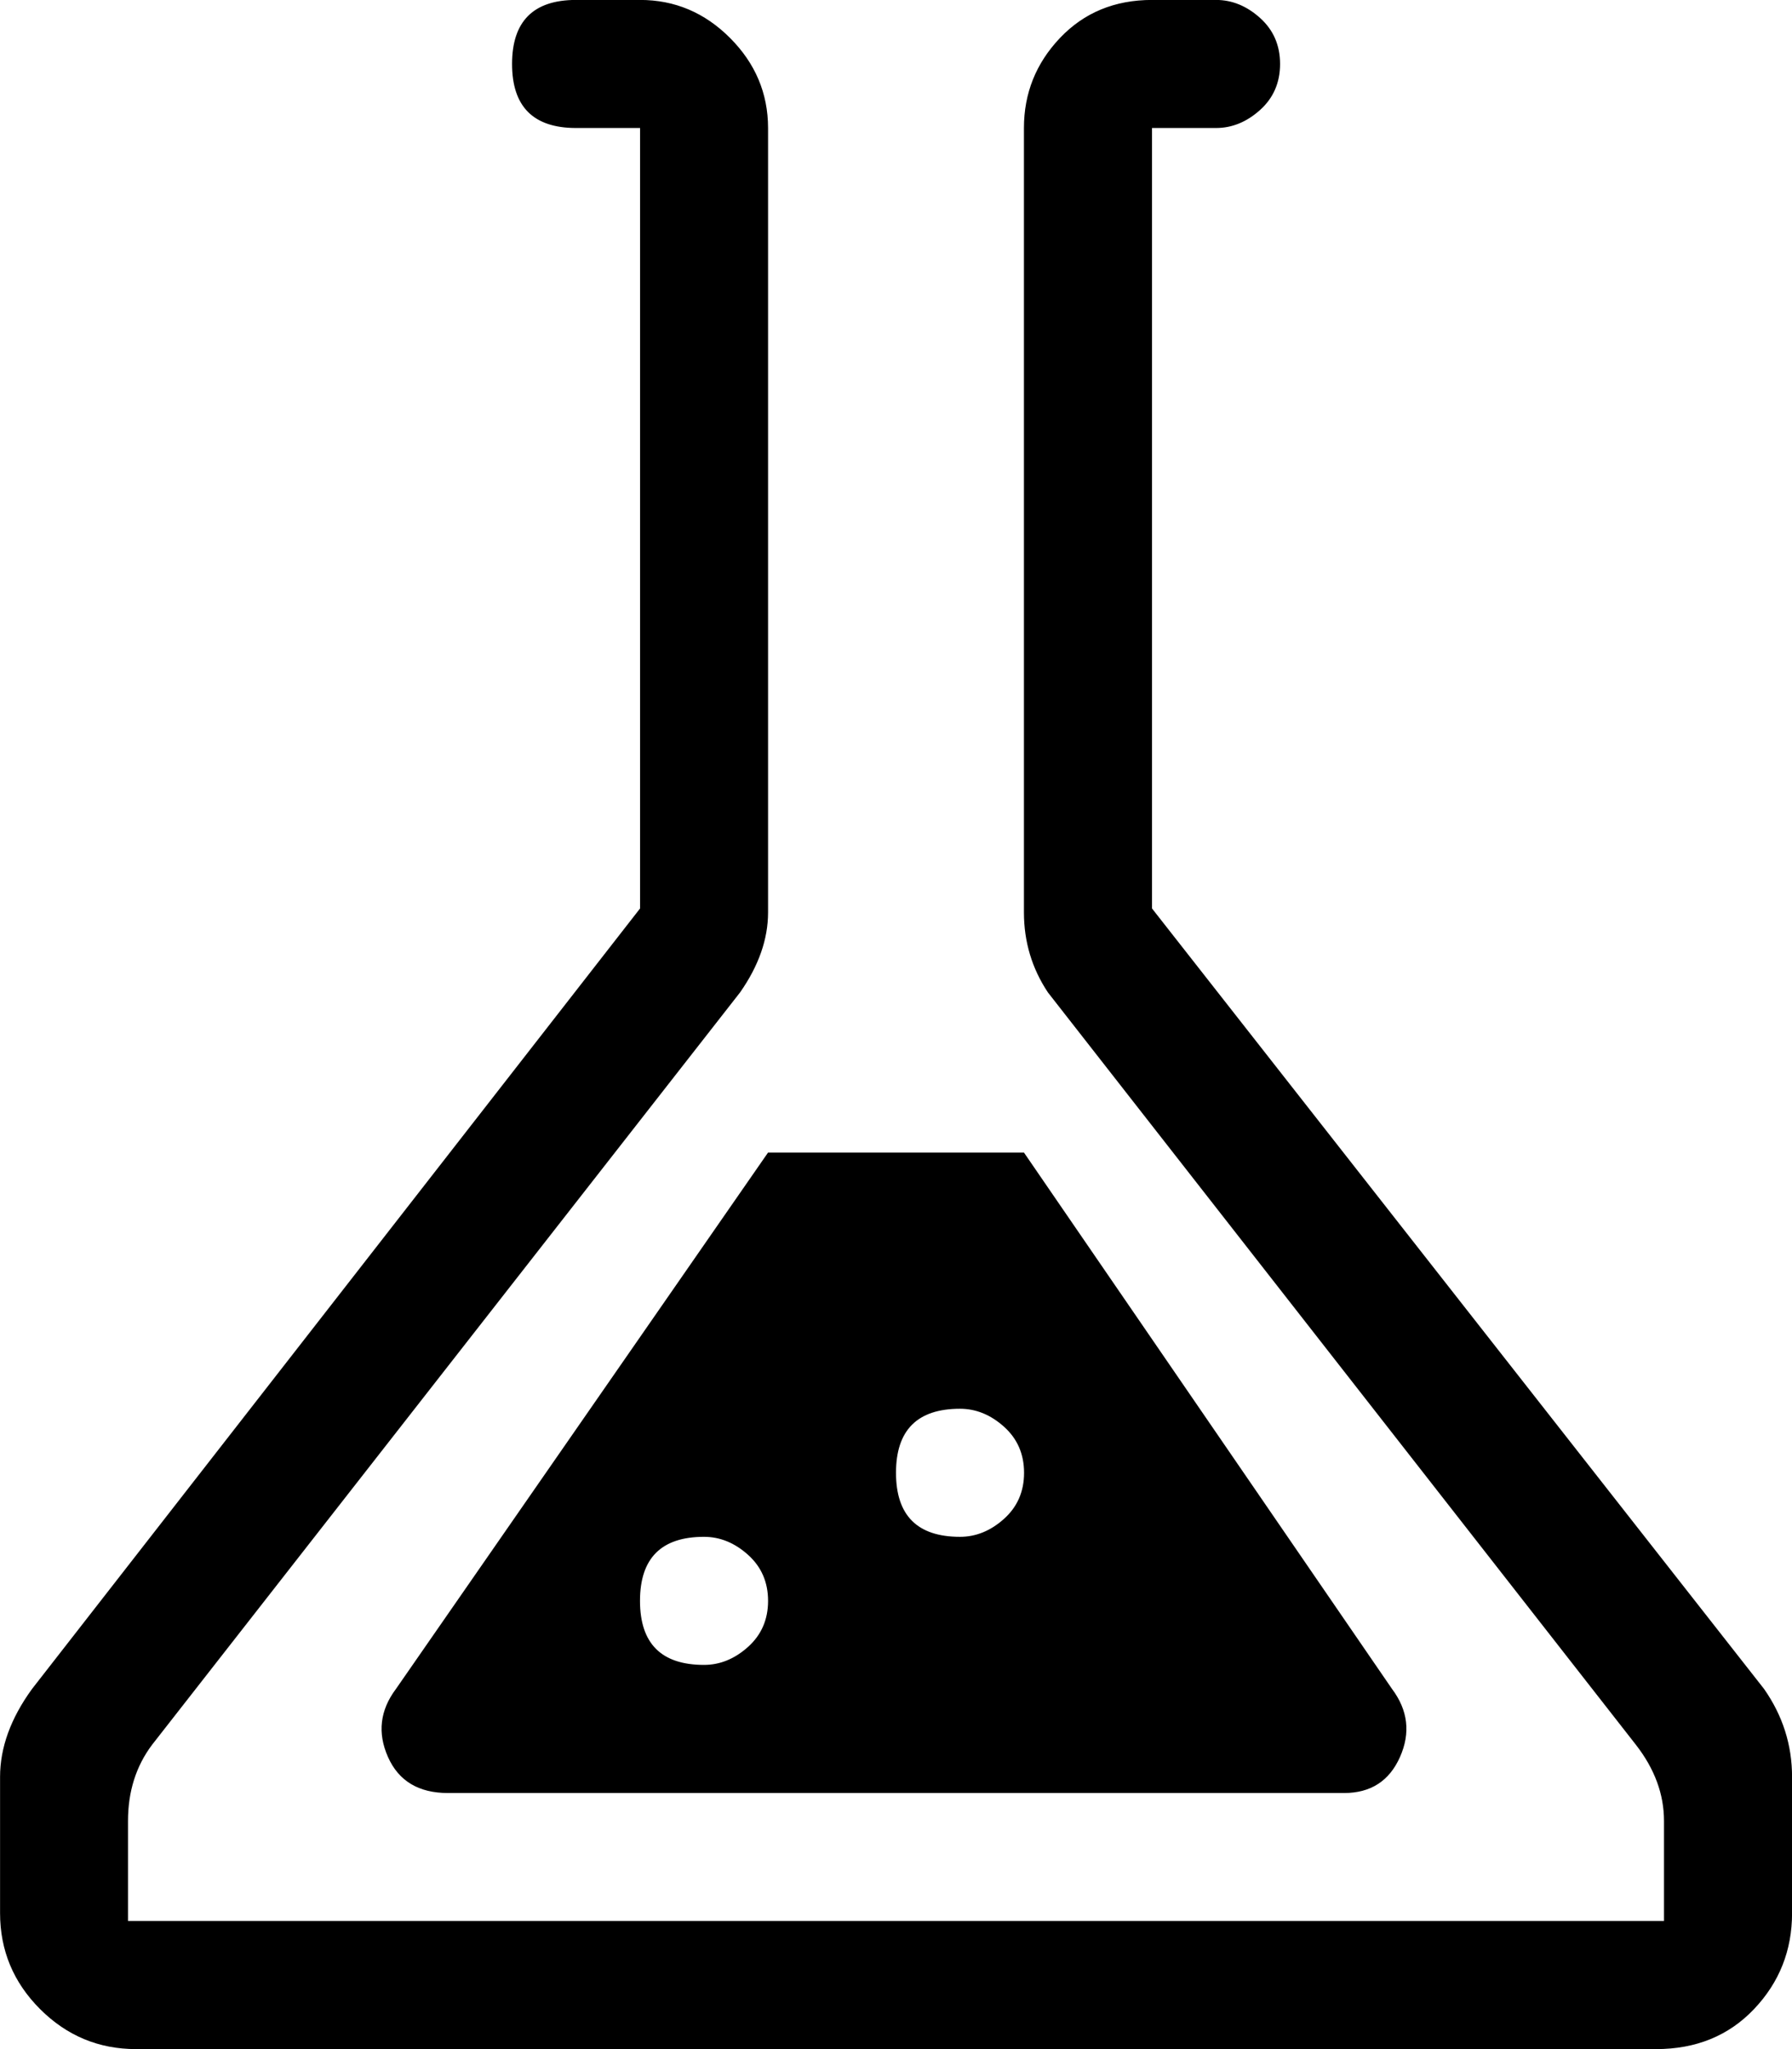 <!-- Generated by IcoMoon.io -->
<svg version="1.1" xmlns="http://www.w3.org/2000/svg" width="28" height="32" viewBox="0 0 28 32">
<title>uniE06B</title>
<path d="M12 18h4l5.75 8.375q0.375 0.5 0.125 1.063t-0.875 0.563h-14q-0.688 0-0.938-0.563t0.125-1.063zM11 26q0.375 0 0.688-0.281t0.313-0.719-0.313-0.719-0.688-0.281q-1 0-1 1t1 1zM15 22q-1 0-1 1t1 1q0.375 0 0.688-0.281t0.313-0.719-0.313-0.719-0.688-0.281zM27.563 26.375q0.438 0.625 0.438 1.375v2.125q0 0.875-0.594 1.5t-1.531 0.625h-23.75q-0.875 0-1.5-0.625t-0.625-1.5v-2.125q0-0.688 0.5-1.375l9.5-12.188v-12.188h-1q-1 0-1-1t1-1h1q0.813 0 1.406 0.594t0.594 1.406v12.25q0 0.625-0.438 1.25l-9.188 11.75q-0.375 0.5-0.375 1.188v1.563h24v-1.563q0-0.625-0.438-1.188l-9.188-11.75q-0.375-0.563-0.375-1.25v-12.25q0-0.813 0.563-1.406t1.438-0.594h1q0.375 0 0.688 0.281t0.313 0.719-0.313 0.719-0.688 0.281h-1v12.188z"></path>
</svg>
